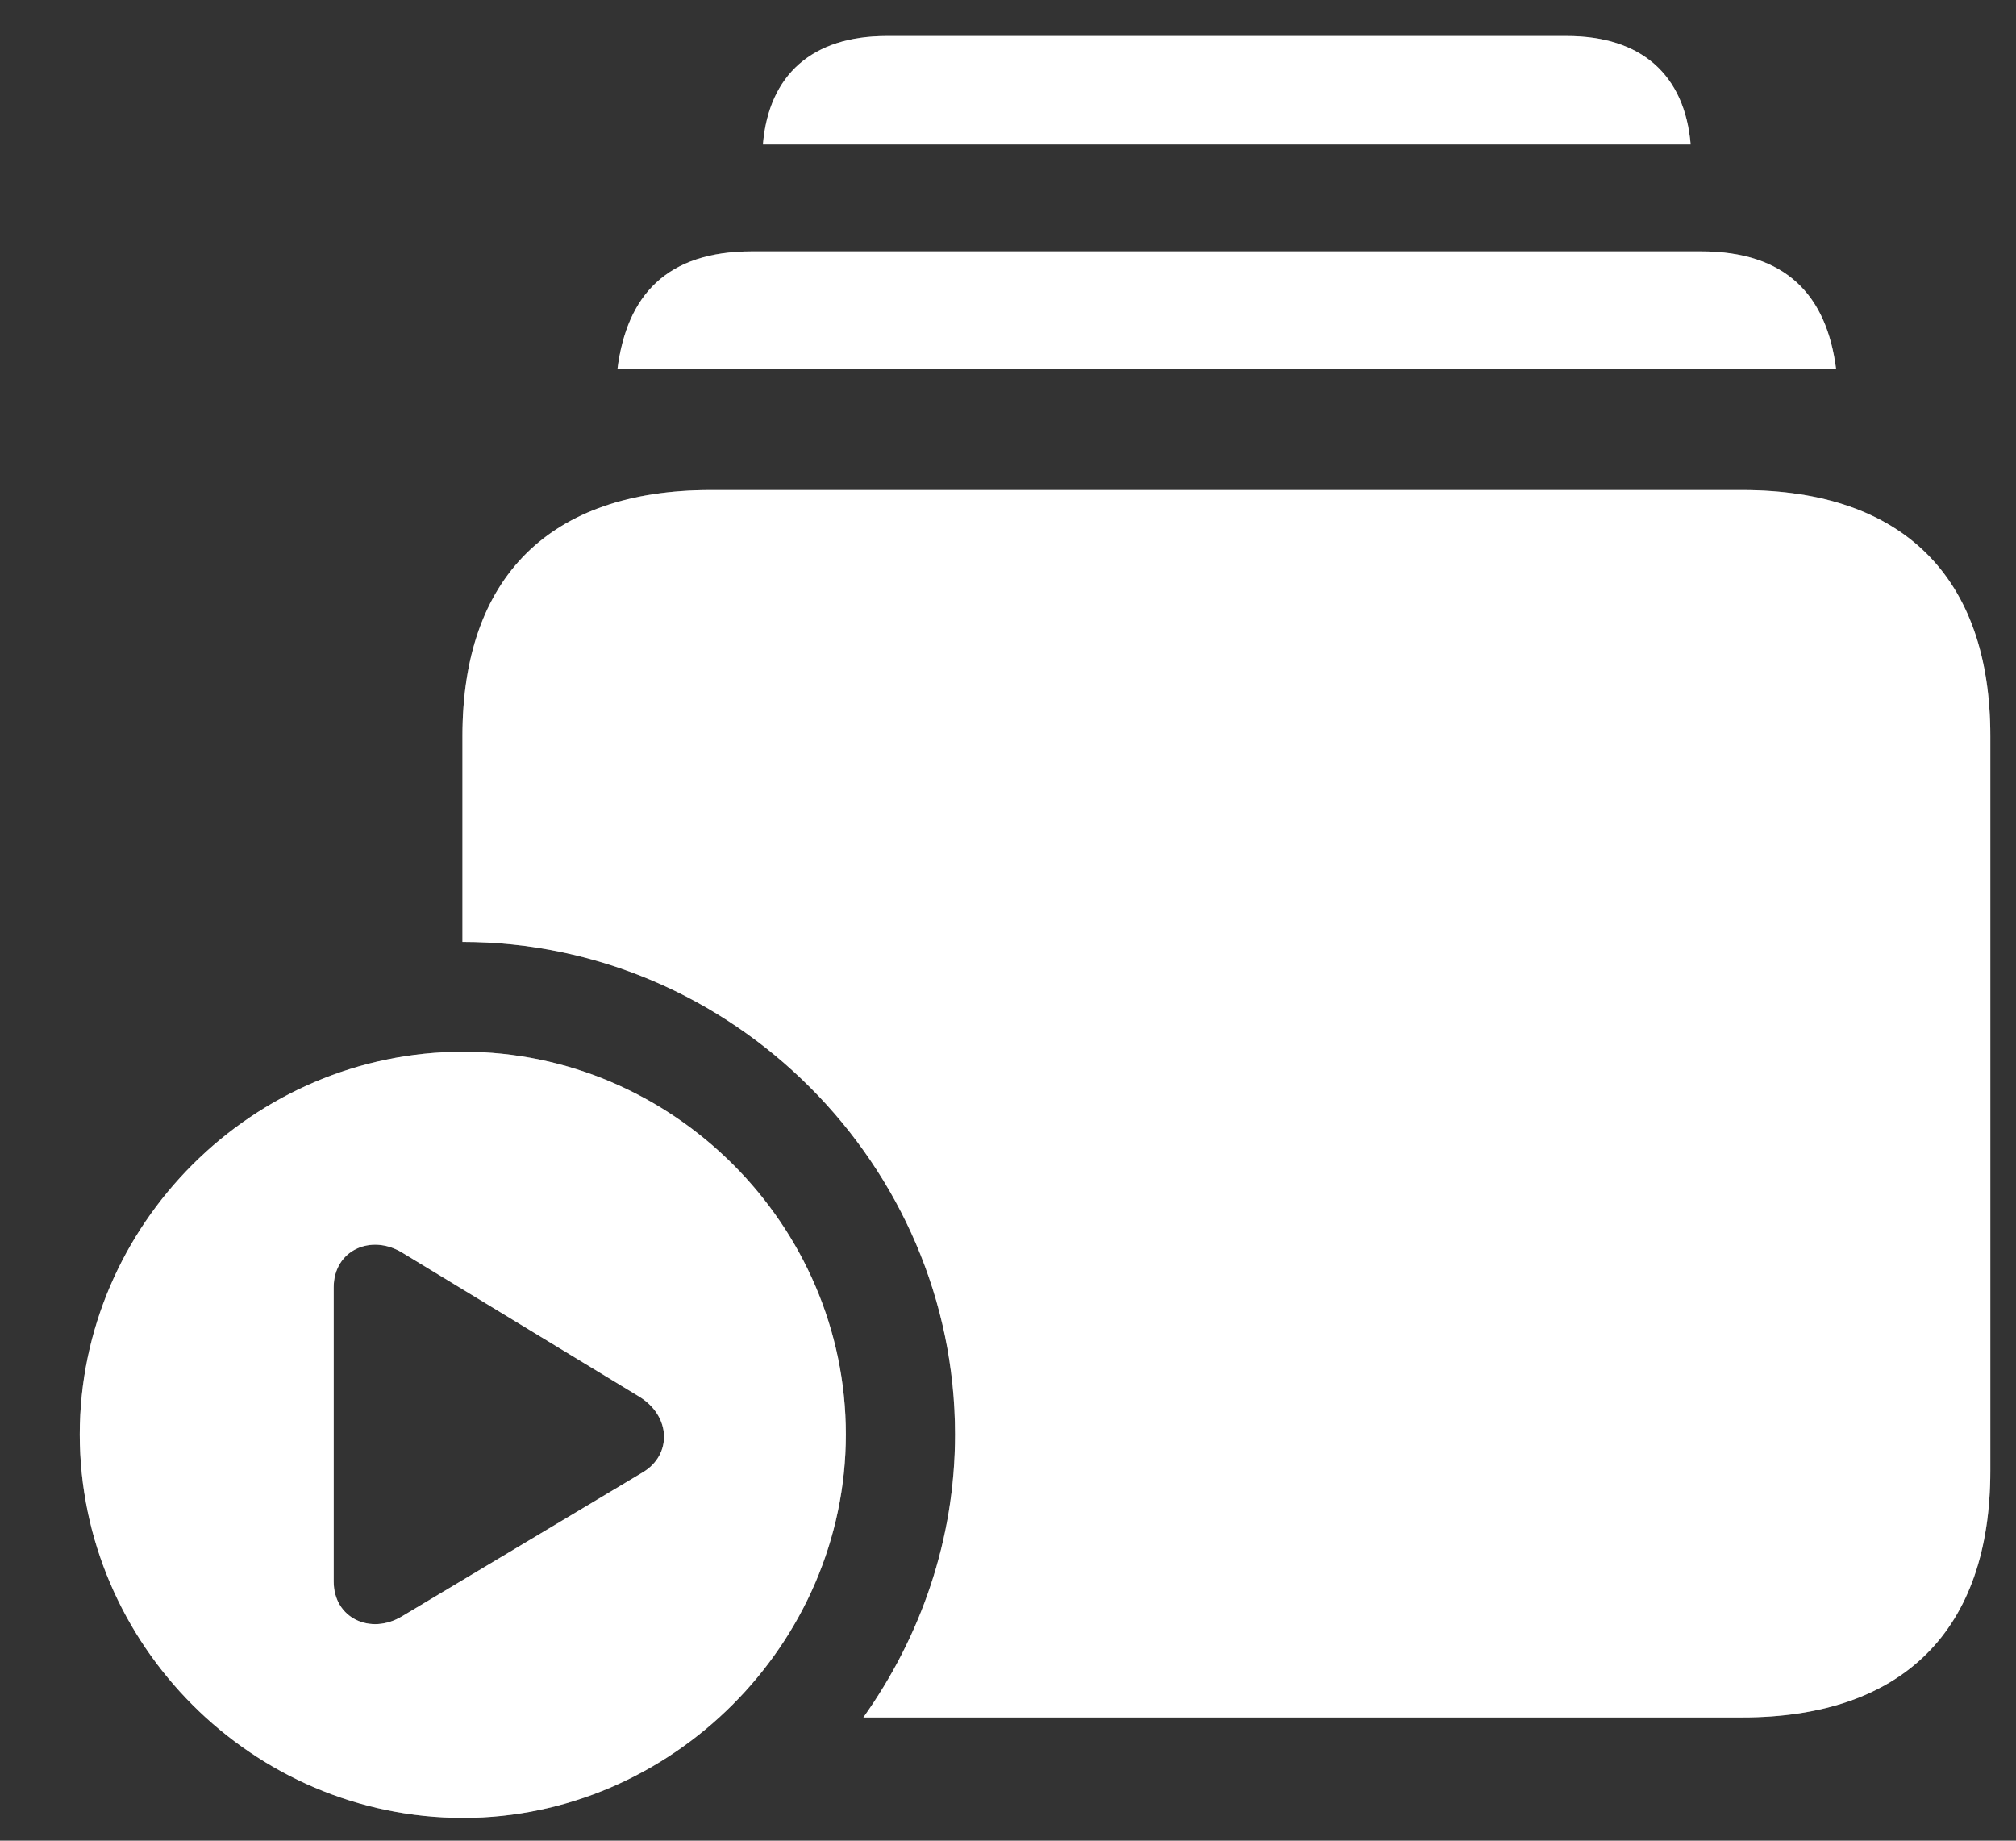 <svg width="23" height="21" viewBox="0 0 23 21" fill="none" xmlns="http://www.w3.org/2000/svg">
<rect x="0" y="0" width="23" height="21" fill="#333333" stroke="none"/>
<path d="M8.704 1.648H19.288C19.221 0.851 18.723 0.411 17.877 0.411H10.115C9.269 0.411 8.771 0.851 8.704 1.648ZM7.044 4.213H20.948C20.84 3.366 20.375 2.868 19.404 2.868H8.58C7.608 2.868 7.152 3.366 7.044 4.213ZM9.85 19.594H19.877C21.711 19.594 22.707 18.598 22.707 16.78V8.396C22.707 6.587 21.711 5.591 19.877 5.591H8.106C6.272 5.591 5.276 6.587 5.276 8.396V10.746C8.355 10.746 10.896 13.294 10.896 16.365C10.896 17.561 10.505 18.673 9.85 19.594ZM5.284 20.74C7.658 20.74 9.65 18.756 9.65 16.365C9.65 13.975 7.675 11.999 5.284 11.999C2.885 11.999 0.91 13.975 0.91 16.365C0.91 18.764 2.885 20.74 5.284 20.74ZM3.807 18.042V14.688C3.807 14.265 4.23 14.074 4.587 14.29L7.293 15.934C7.658 16.158 7.667 16.598 7.334 16.797L4.587 18.44C4.23 18.656 3.807 18.465 3.807 18.042Z" fill="white" style="mix-blend-mode:overlay"/>
<path d="M8.704 1.648H19.288C19.221 0.851 18.723 0.411 17.877 0.411H10.115C9.269 0.411 8.771 0.851 8.704 1.648ZM7.044 4.213H20.948C20.84 3.366 20.375 2.868 19.404 2.868H8.58C7.608 2.868 7.152 3.366 7.044 4.213ZM9.85 19.594H19.877C21.711 19.594 22.707 18.598 22.707 16.78V8.396C22.707 6.587 21.711 5.591 19.877 5.591H8.106C6.272 5.591 5.276 6.587 5.276 8.396V10.746C8.355 10.746 10.896 13.294 10.896 16.365C10.896 17.561 10.505 18.673 9.85 19.594ZM5.284 20.74C7.658 20.74 9.65 18.756 9.65 16.365C9.65 13.975 7.675 11.999 5.284 11.999C2.885 11.999 0.91 13.975 0.91 16.365C0.91 18.764 2.885 20.74 5.284 20.74ZM3.807 18.042V14.688C3.807 14.265 4.23 14.074 4.587 14.29L7.293 15.934C7.658 16.158 7.667 16.598 7.334 16.797L4.587 18.44C4.23 18.656 3.807 18.465 3.807 18.042Z" fill="white" fill-opacity="0.4" style="mix-blend-mode:overlay"/>
</svg>

